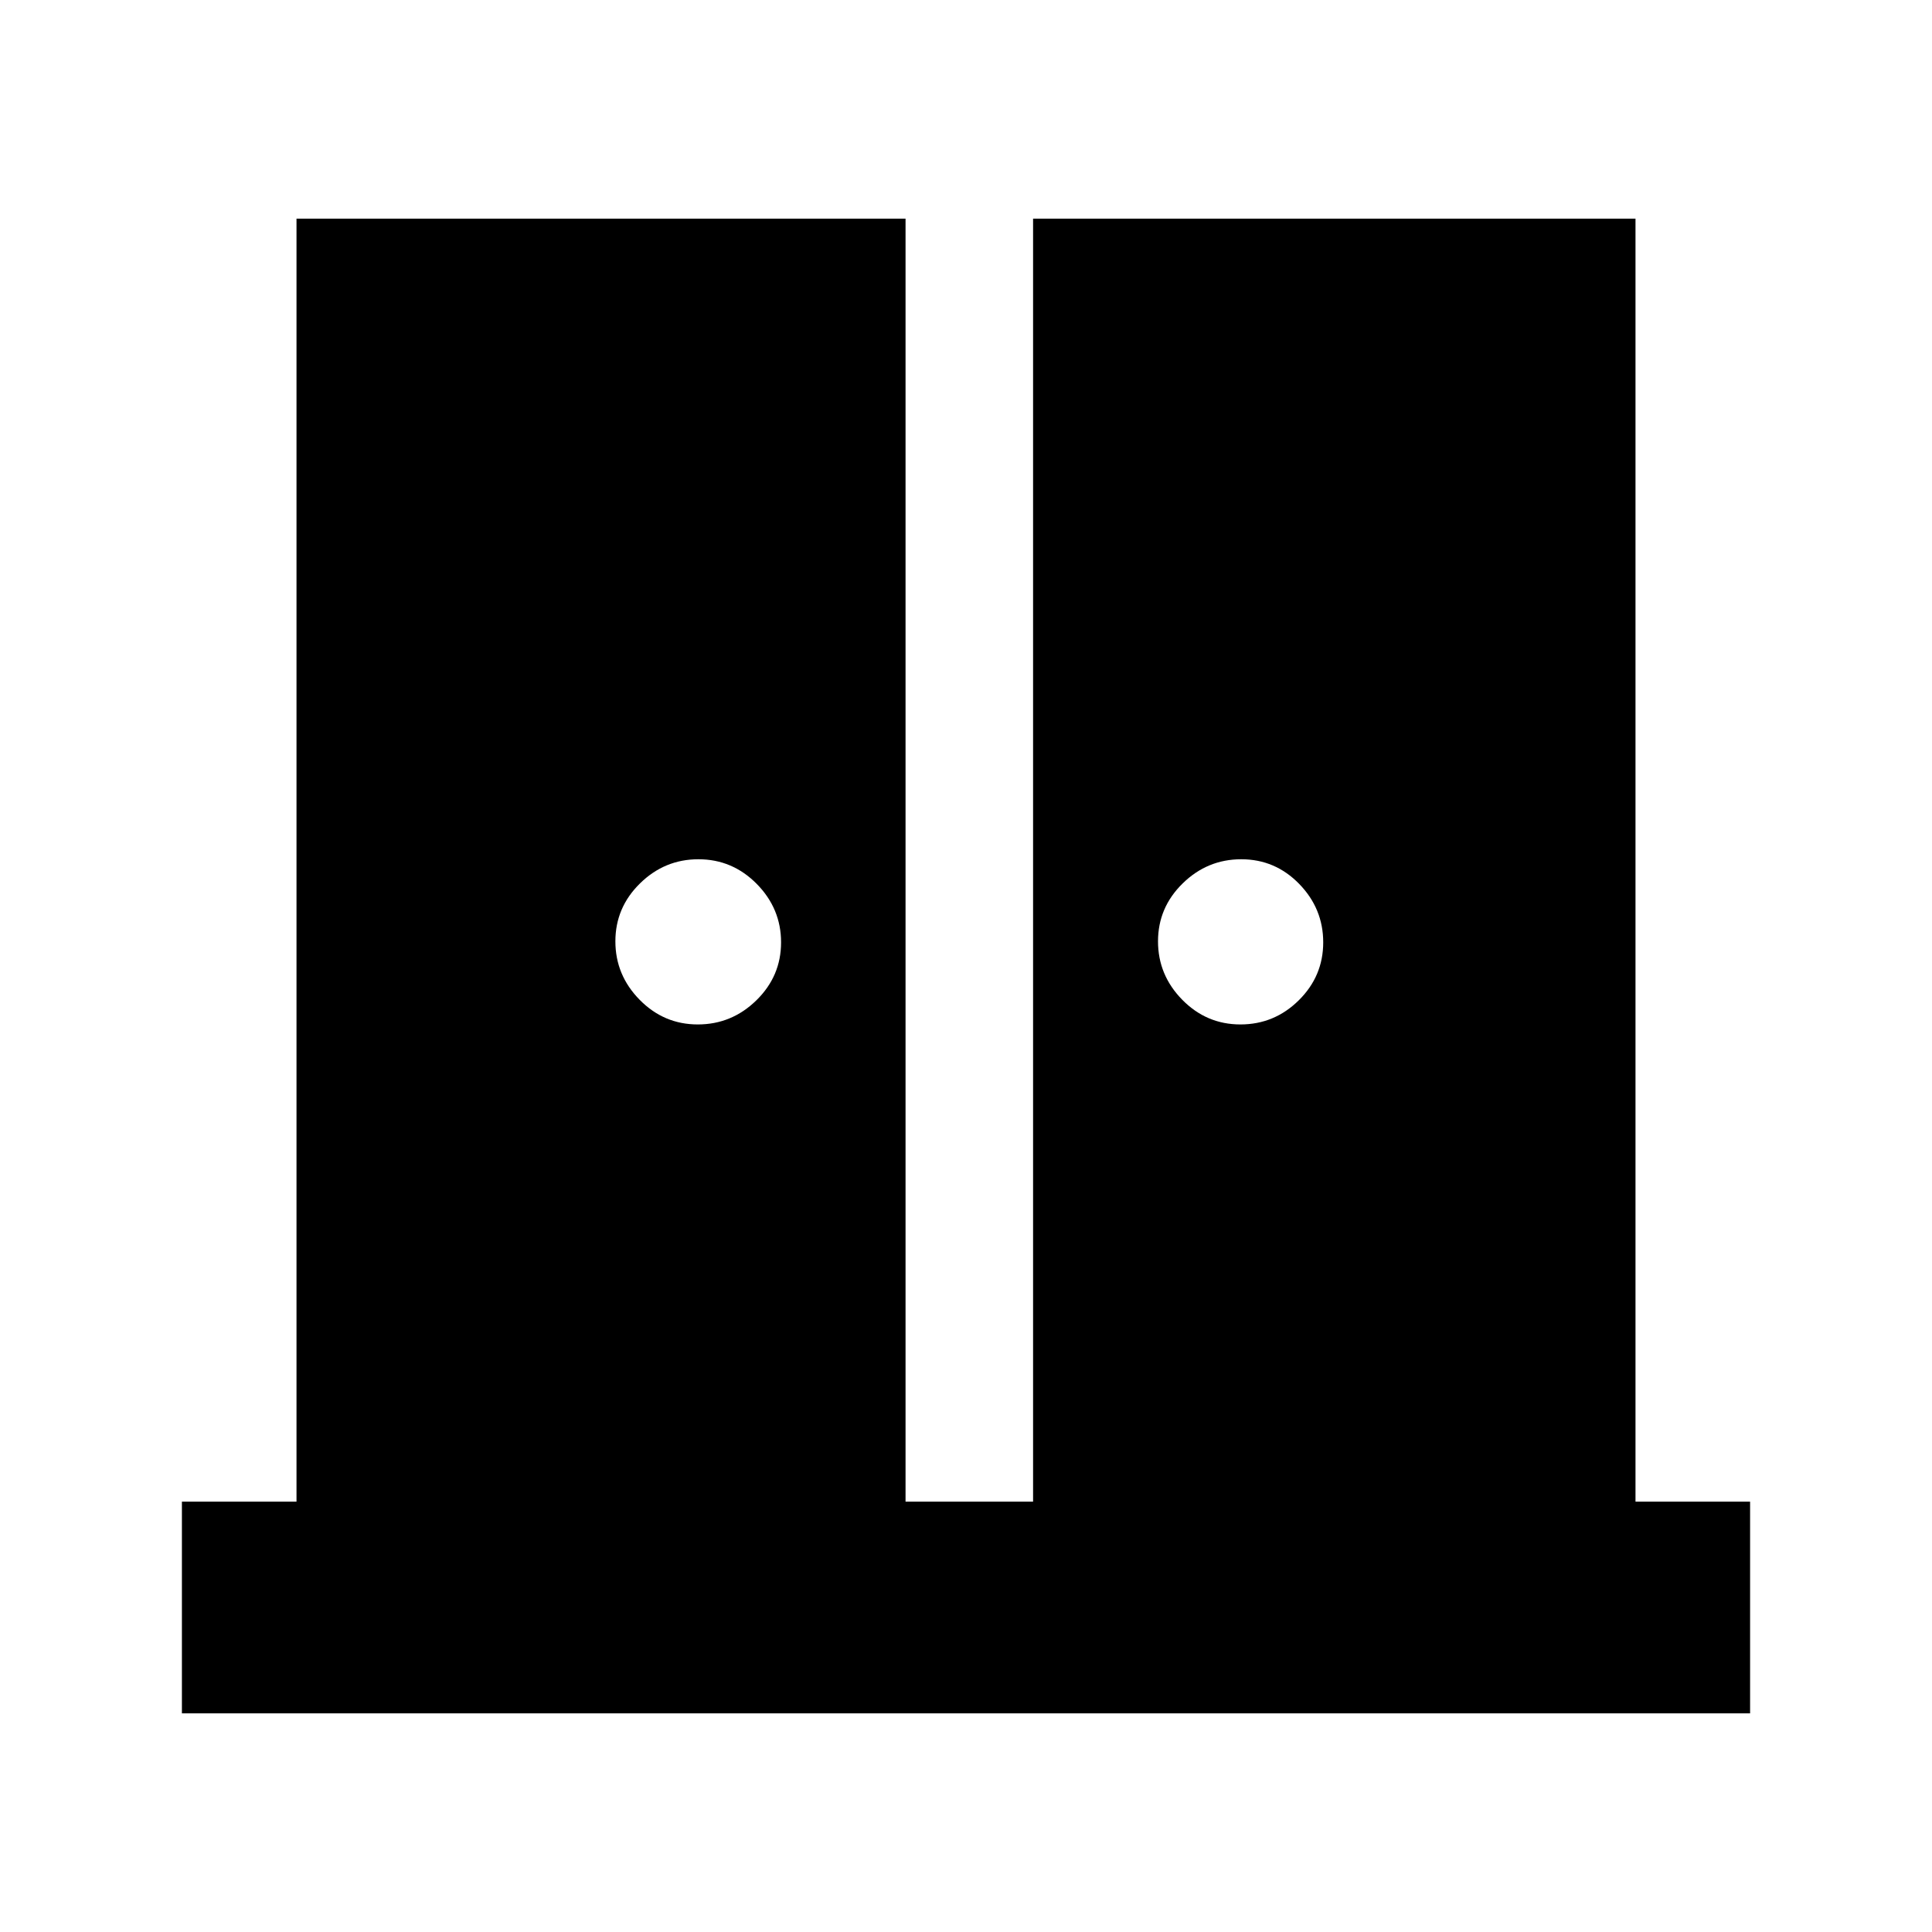 <svg xmlns="http://www.w3.org/2000/svg" height="20" viewBox="0 -960 960 960" width="20"><path d="M346.73-450.96q16.86 0 29.12-12 12.26-12 12.26-28.78t-12.08-29.04q-12.09-12.26-28.99-12.26-16.81 0-29.03 12-12.23 12-12.23 28.78t12.05 29.04q12.05 12.26 28.9 12.26Zm269.63 0q16.86 0 29-12t12.14-28.78q0-16.78-11.93-29.04-11.93-12.26-28.79-12.26-16.85 0-29.11 12-12.26 12-12.26 28.78t12.05 29.04q12.05 12.26 28.9 12.26ZM90.39-108.65v-105.18h56.94v-637.52h302.63v637.52h63.37v-637.52h299.34v637.52h56.94v105.18H90.39Z"/></svg>